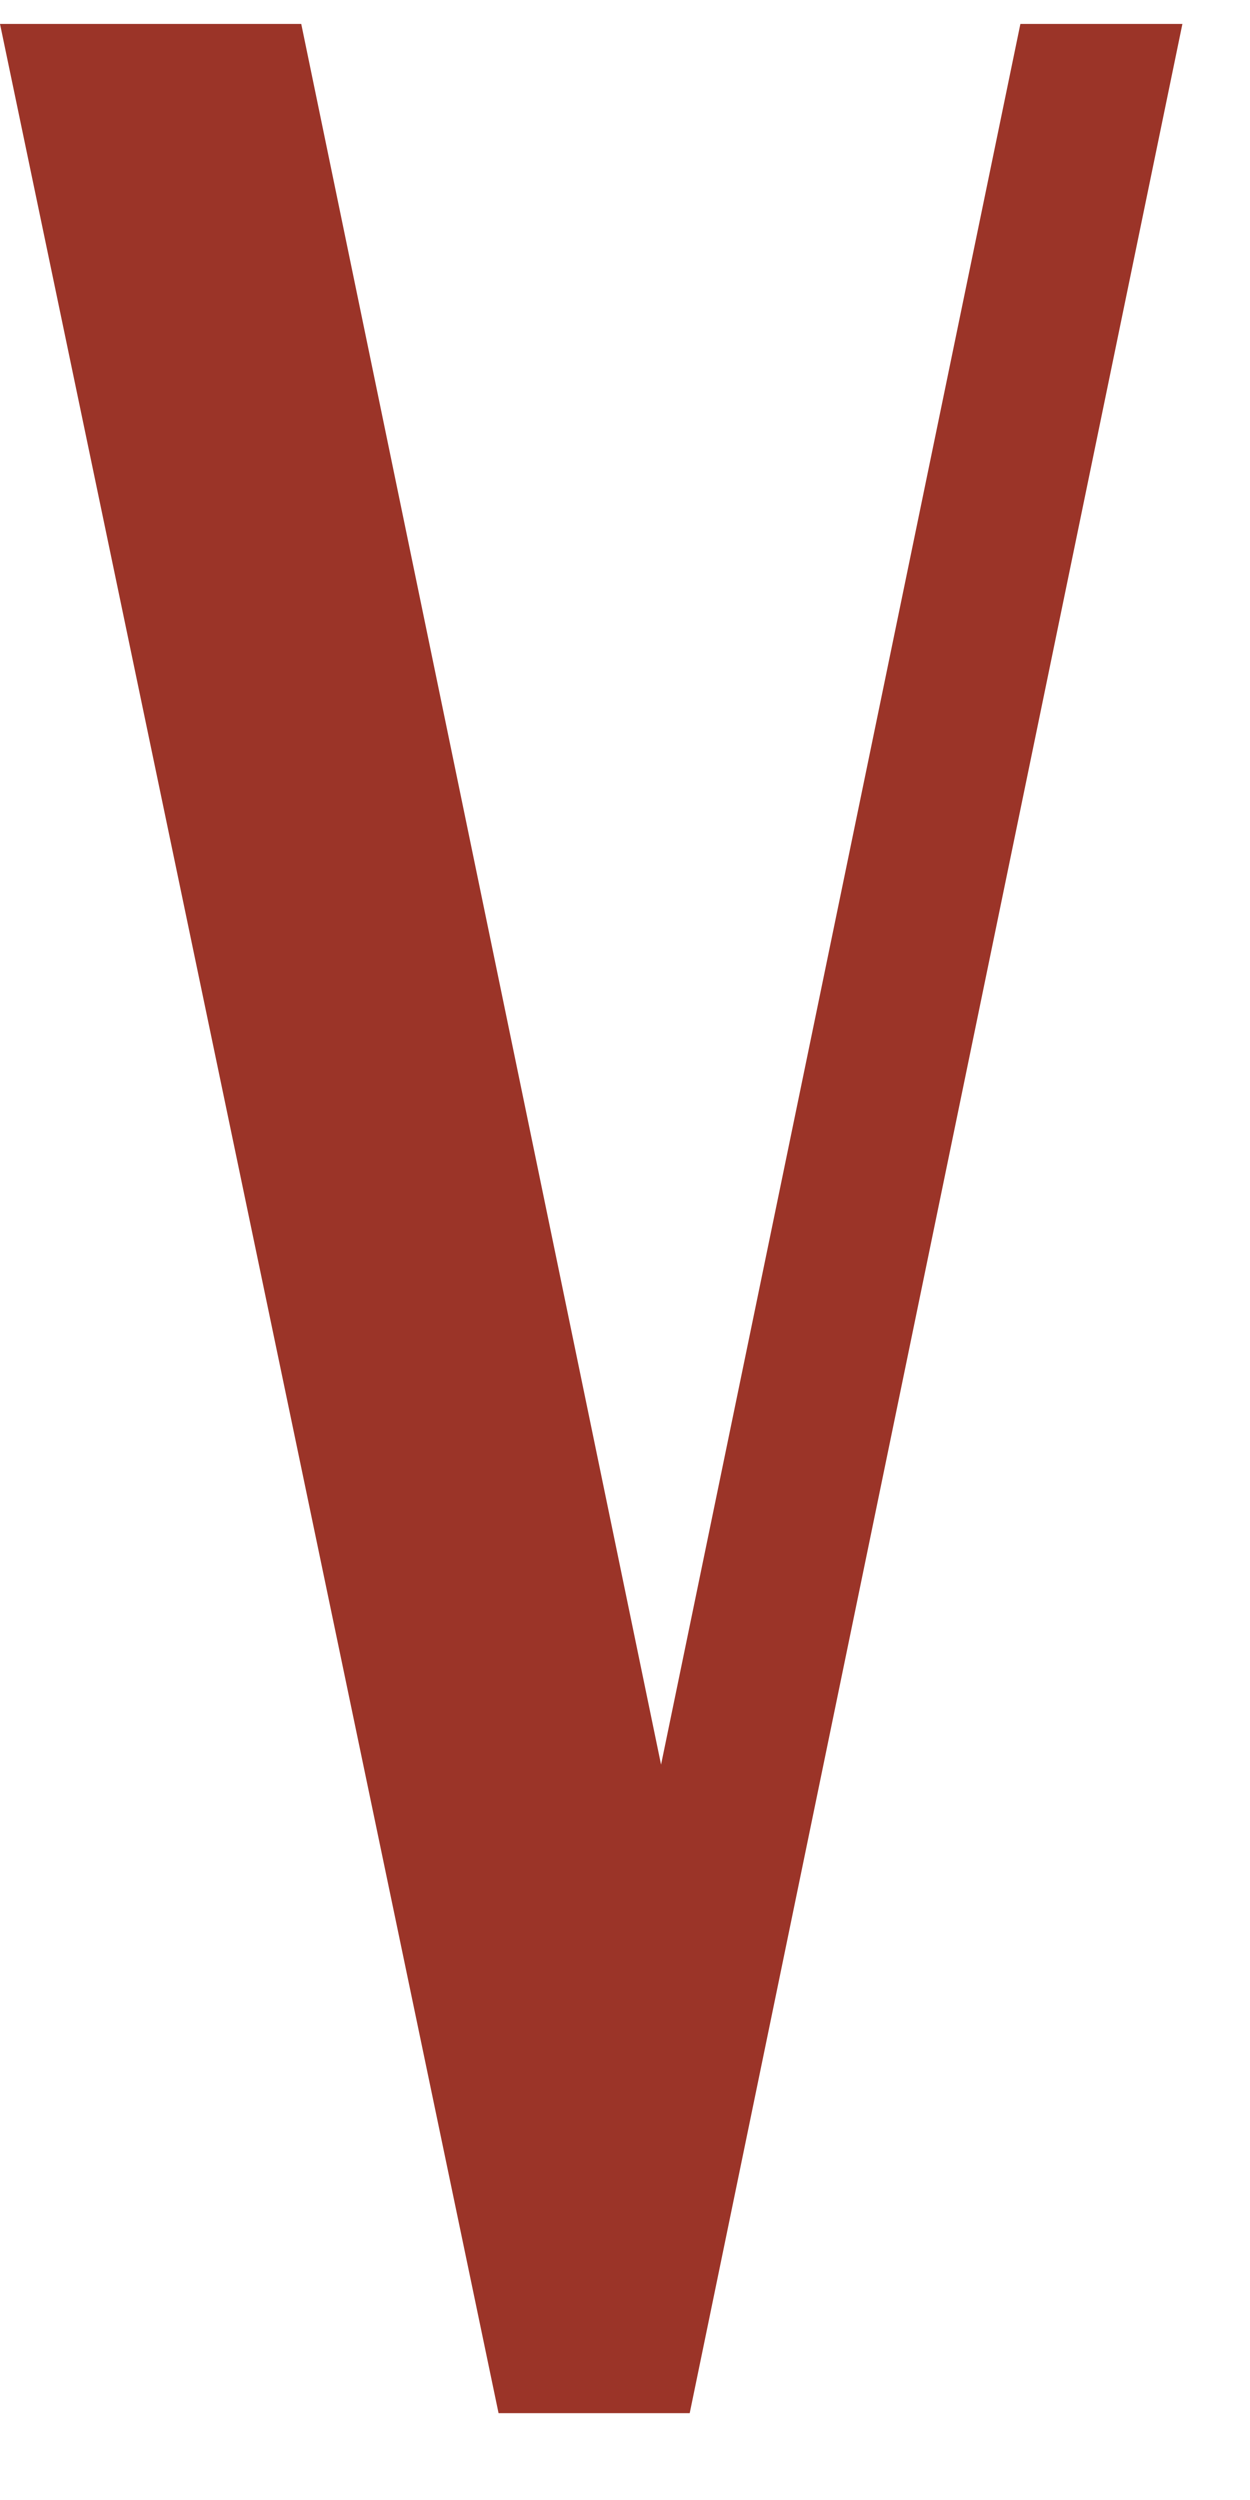 <?xml version="1.0" encoding="UTF-8" standalone="no"?><svg width='13' height='26' viewBox='0 0 13 26' fill='none' xmlns='http://www.w3.org/2000/svg'>
<path d='M12.297 0.249L7.173 25.097H5.185L0 0.249H3.133L6.875 18.352L10.612 0.249H12.297Z' fill='#9B3428'/>
</svg>
